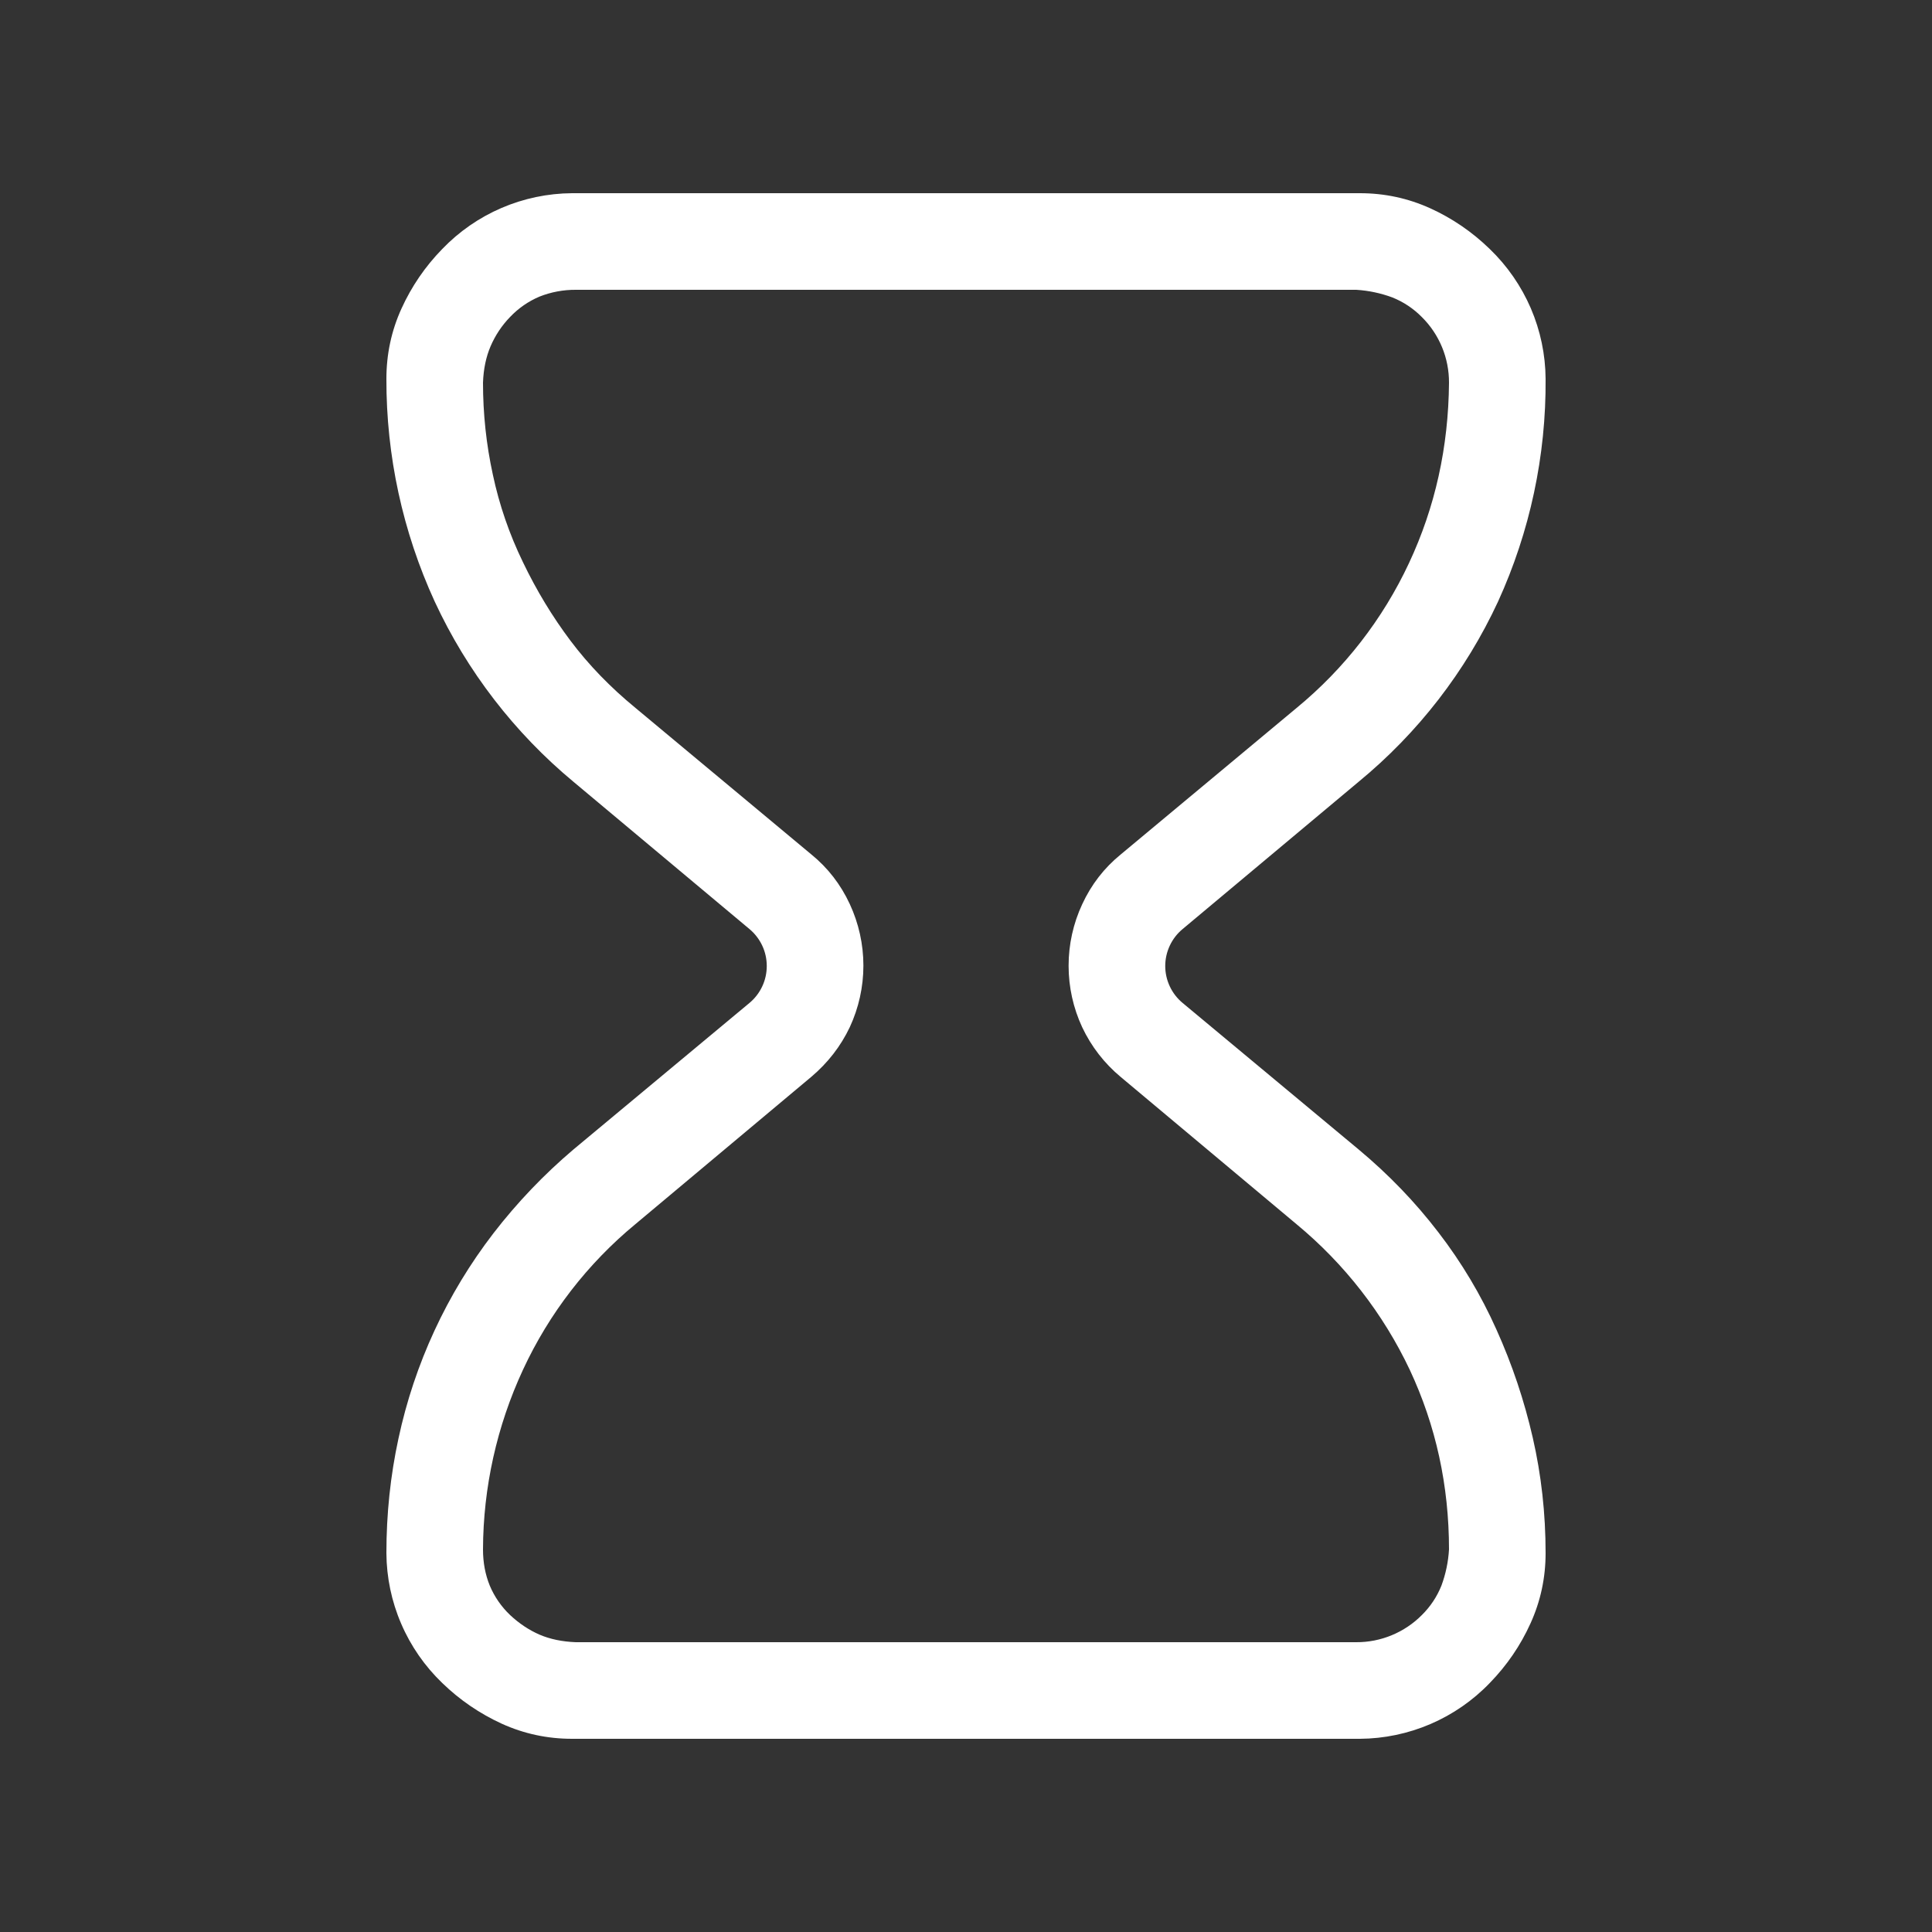<svg width="48" height="48" viewBox="0 0 48 48" fill="none" xmlns="http://www.w3.org/2000/svg">
<rect x="0" y="0" width="48" height="48" fill="#333333" stroke="none"/>
<g id="fluent:hourglass-20-regular">
<path id="Vector" d="M14.213 43.2C13.6 43.2 13.018 43.075 12.468 42.826C11.92 42.575 11.419 42.233 10.987 41.813C10.552 41.395 10.205 40.895 9.967 40.34C9.728 39.786 9.604 39.19 9.6 38.587C9.6 37.611 9.7 36.662 9.9 35.738C10.297 33.884 11.104 32.141 12.261 30.638C12.849 29.876 13.516 29.178 14.251 28.555L18.619 24.919C18.754 24.807 18.862 24.667 18.937 24.508C19.012 24.349 19.05 24.175 19.05 24C19.05 23.825 19.012 23.651 18.937 23.492C18.862 23.334 18.754 23.193 18.619 23.081L14.251 19.426C12.782 18.207 11.603 16.676 10.8 14.945C10.004 13.209 9.595 11.322 9.6 9.413C9.6 8.8 9.724 8.218 9.974 7.668C10.224 7.118 10.561 6.624 10.987 6.187C11.405 5.752 11.905 5.405 12.459 5.167C13.013 4.929 13.609 4.804 14.213 4.8H33.787C34.4 4.8 34.981 4.925 35.532 5.174C36.082 5.424 36.576 5.762 37.013 6.187C37.447 6.605 37.794 7.106 38.033 7.66C38.271 8.214 38.396 8.81 38.4 9.413C38.414 11.321 38.011 13.209 37.219 14.945C36.414 16.68 35.229 18.212 33.751 19.426L29.383 23.081C29.247 23.193 29.139 23.333 29.064 23.492C28.989 23.651 28.95 23.824 28.95 24C28.95 24.176 28.989 24.349 29.064 24.508C29.139 24.667 29.247 24.807 29.383 24.919L33.751 28.555C34.5 29.179 35.162 29.867 35.738 30.619C36.314 31.368 36.795 32.174 37.181 33.038C37.569 33.899 37.869 34.793 38.081 35.719C38.293 36.644 38.4 37.6 38.4 38.587C38.4 39.2 38.275 39.782 38.025 40.332C37.776 40.883 37.438 41.376 37.013 41.813C36.595 42.248 36.094 42.595 35.54 42.833C34.986 43.071 34.39 43.196 33.787 43.2H14.213ZM33.693 40.8C33.996 40.802 34.297 40.743 34.577 40.627C34.857 40.511 35.112 40.341 35.325 40.126C35.536 39.918 35.702 39.669 35.812 39.394C35.919 39.105 35.982 38.803 36 38.496C36 36.909 35.675 35.421 35.025 34.032C34.364 32.635 33.404 31.401 32.212 30.415L27.845 26.758C27.439 26.421 27.112 25.999 26.887 25.522C26.664 25.043 26.549 24.522 26.549 23.994C26.549 23.466 26.664 22.945 26.887 22.466C27.113 21.977 27.432 21.564 27.845 21.228L32.212 17.59C33.4 16.613 34.355 15.383 35.006 13.99C35.656 12.602 35.987 11.109 36 9.509C36.001 9.206 35.943 8.905 35.827 8.625C35.711 8.345 35.541 8.09 35.325 7.877C35.117 7.666 34.868 7.5 34.593 7.39C34.305 7.283 34.003 7.219 33.696 7.2H14.306C13.998 7.198 13.693 7.255 13.406 7.368C13.13 7.484 12.88 7.657 12.674 7.874C12.468 8.086 12.303 8.335 12.187 8.606C12.075 8.869 12.012 9.169 12 9.506C12 10.281 12.081 11.043 12.245 11.794C12.405 12.546 12.654 13.27 12.993 13.968C13.329 14.669 13.723 15.319 14.174 15.919C14.625 16.519 15.163 17.075 15.787 17.587L20.155 21.226C20.568 21.562 20.887 21.974 21.113 22.462C21.335 22.941 21.451 23.462 21.451 23.99C21.451 24.519 21.335 25.04 21.113 25.519C20.887 25.994 20.568 26.406 20.155 26.755L15.787 30.413C14.597 31.395 13.642 32.632 12.993 34.032C12.344 35.431 12.005 36.954 12 38.496C12 38.819 12.056 39.118 12.168 39.394C12.284 39.67 12.456 39.919 12.674 40.126C12.9 40.337 13.144 40.499 13.406 40.613C13.668 40.725 13.969 40.787 14.306 40.8H33.693Z" fill="white"/>
</g>
</svg>
